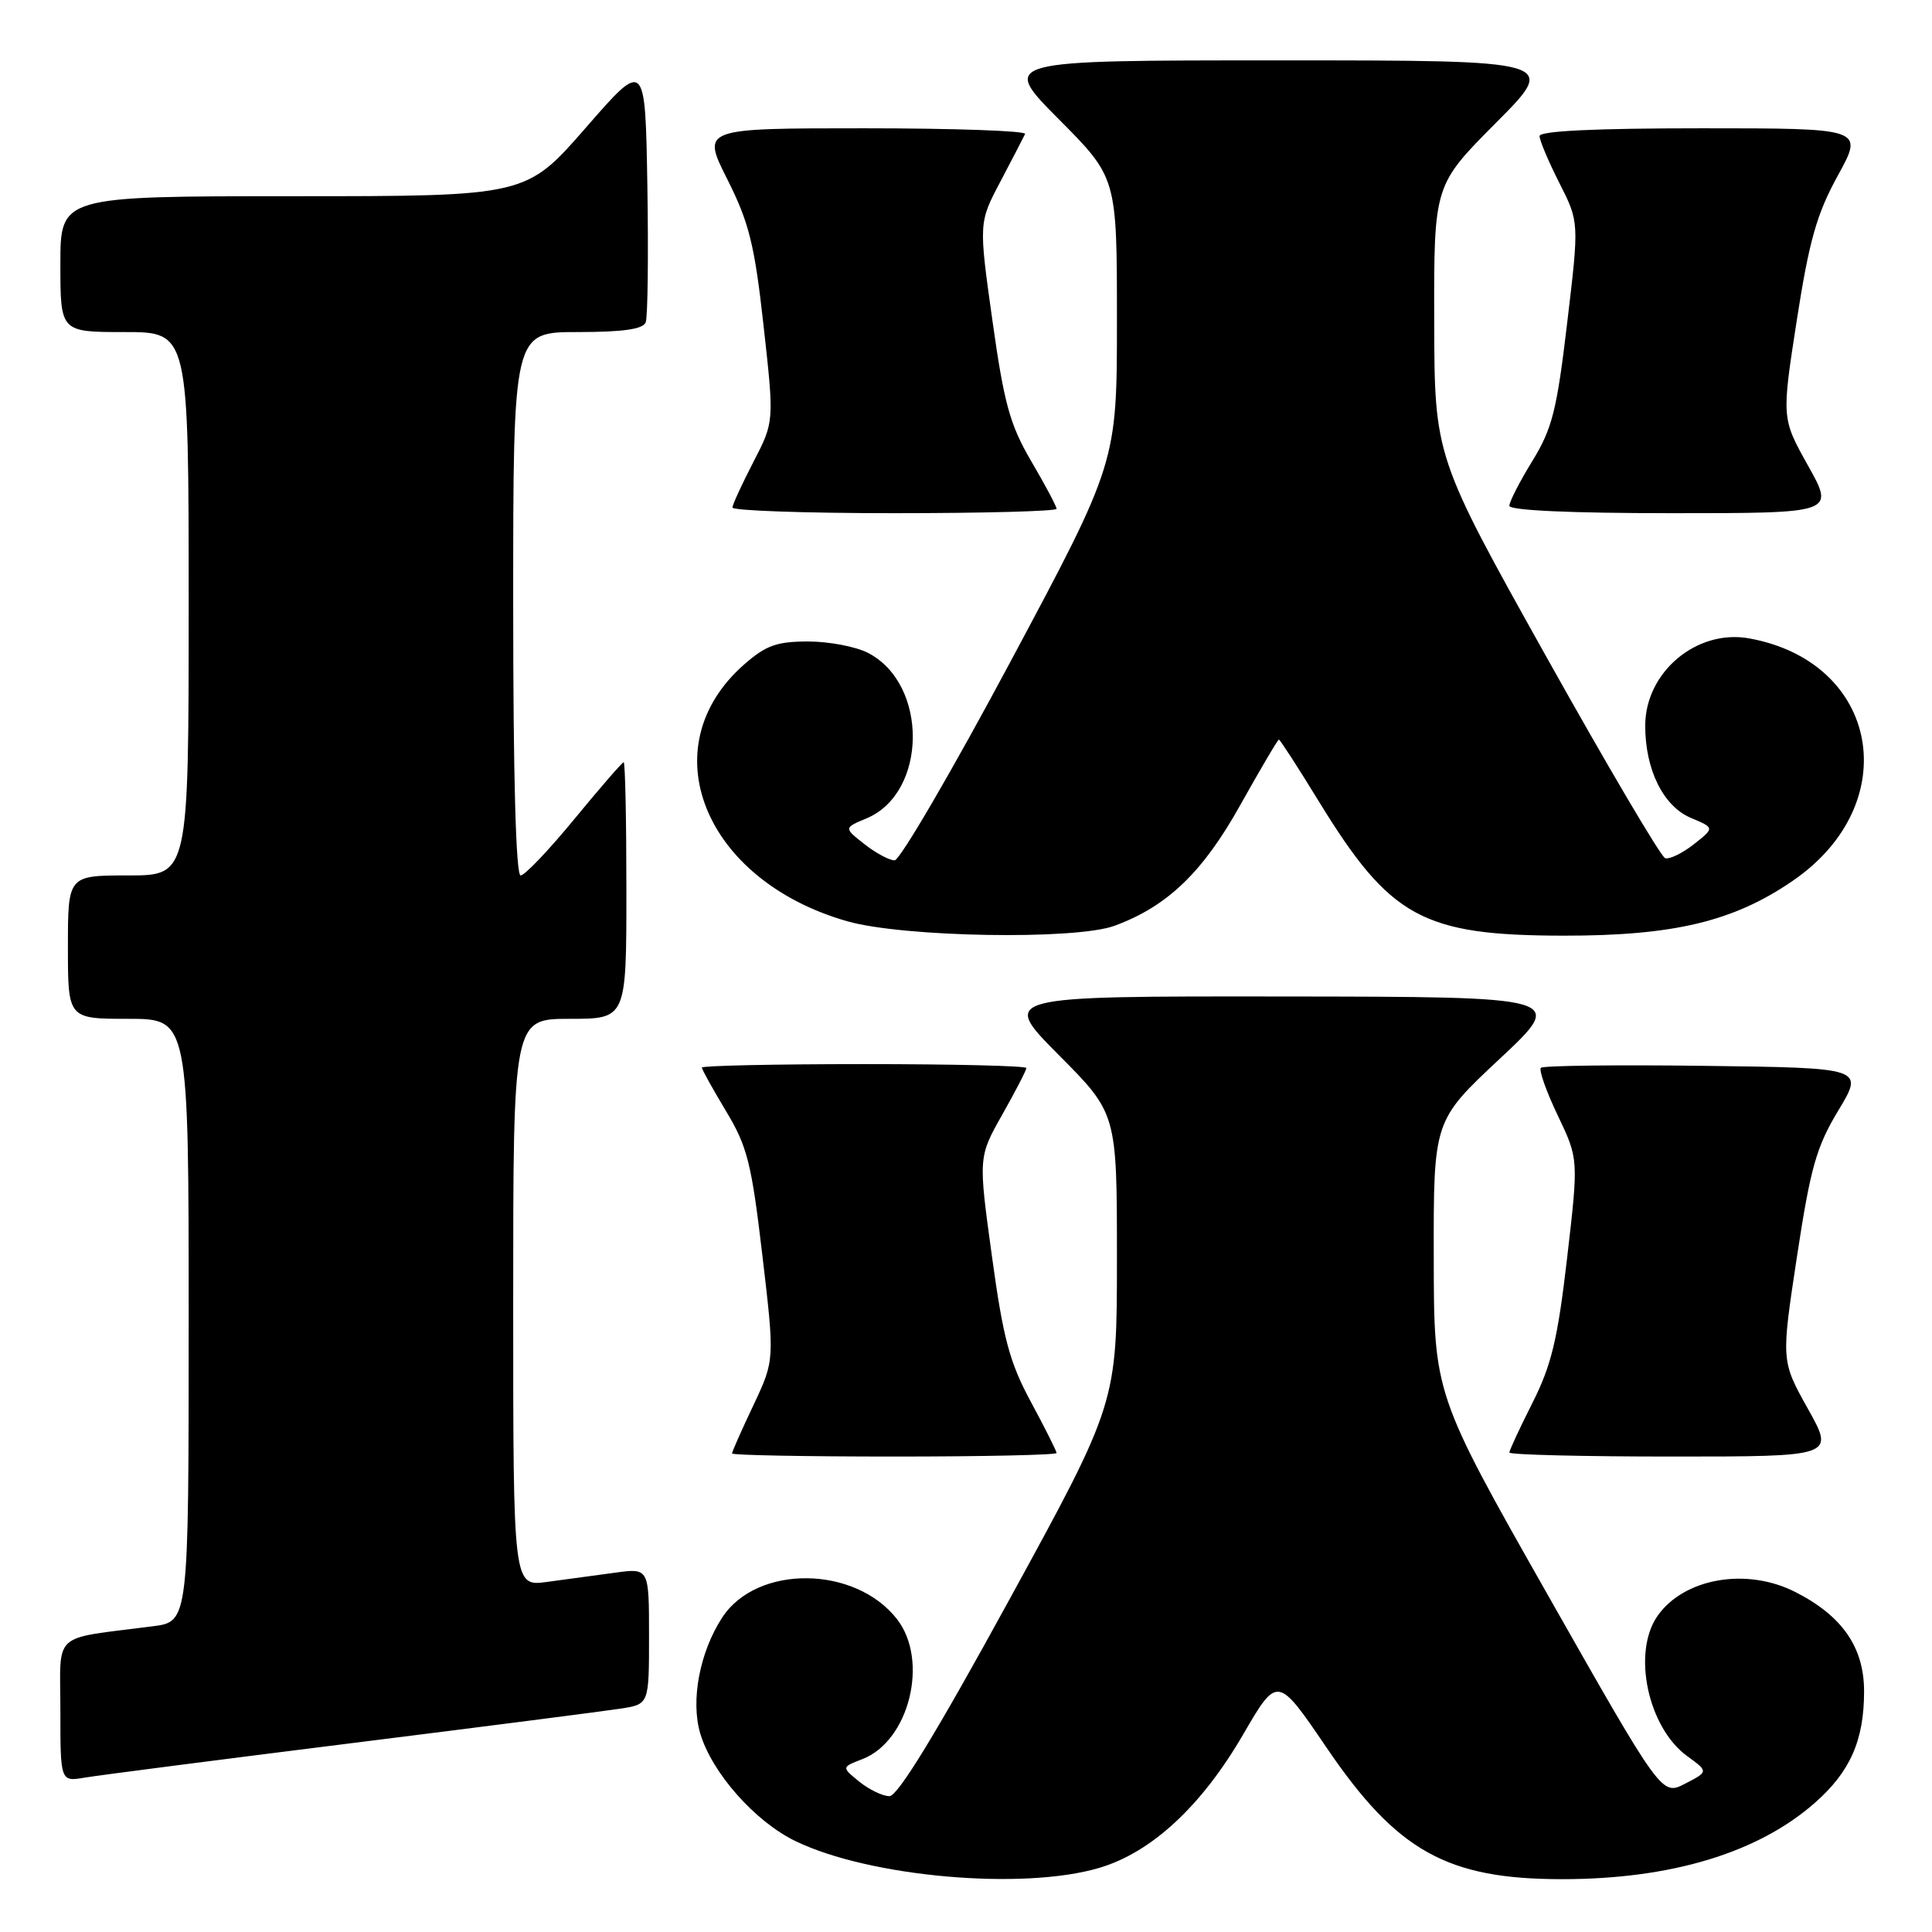 <?xml version="1.0" encoding="UTF-8" standalone="no"?>
<!DOCTYPE svg PUBLIC "-//W3C//DTD SVG 1.1//EN" "http://www.w3.org/Graphics/SVG/1.1/DTD/svg11.dtd" >
<svg xmlns="http://www.w3.org/2000/svg" xmlns:xlink="http://www.w3.org/1999/xlink" version="1.1" viewBox="0 0 256 256">
 <g >
 <path fill="currentColor"
d=" M 145.67 247.50 C 152.59 245.45 159.21 239.31 164.71 229.85 C 169.27 222.00 169.27 222.00 175.79 231.59 C 185.11 245.30 191.74 249.00 206.98 249.00 C 221.39 249.00 232.91 245.53 240.45 238.91 C 245.16 234.78 247.00 230.61 247.00 224.11 C 247.00 218.29 244.12 214.12 237.91 210.96 C 231.46 207.66 223.14 209.10 219.63 214.12 C 216.24 218.96 218.34 228.90 223.57 232.70 C 226.38 234.75 226.38 234.75 223.28 236.35 C 220.19 237.95 220.19 237.95 205.09 211.34 C 190.00 184.72 190.00 184.72 189.98 166.61 C 189.95 148.50 189.95 148.50 198.73 140.29 C 207.50 132.08 207.50 132.08 170.02 132.04 C 132.55 132.00 132.55 132.00 140.27 139.77 C 148.00 147.54 148.00 147.54 148.00 166.73 C 148.00 185.91 148.00 185.91 133.75 211.95 C 124.10 229.59 118.97 237.99 117.86 238.00 C 116.96 238.00 115.16 237.13 113.86 236.08 C 111.50 234.16 111.50 234.16 114.25 233.10 C 120.49 230.71 123.14 219.99 118.83 214.51 C 113.26 207.42 100.30 207.31 95.71 214.31 C 92.71 218.90 91.49 225.34 92.79 229.71 C 94.36 234.94 100.04 241.36 105.41 243.96 C 115.25 248.72 135.55 250.51 145.67 247.50 Z  M 46.50 230.99 C 64.10 228.79 80.19 226.72 82.25 226.40 C 86.00 225.82 86.00 225.82 86.00 216.80 C 86.00 207.77 86.00 207.77 81.50 208.39 C 79.03 208.72 74.97 209.28 72.50 209.61 C 68.00 210.23 68.00 210.23 68.00 172.61 C 68.00 135.00 68.00 135.00 75.50 135.00 C 83.00 135.00 83.00 135.00 83.00 118.00 C 83.00 108.65 82.84 101.00 82.64 101.00 C 82.45 101.00 79.52 104.38 76.13 108.50 C 72.74 112.63 69.53 116.00 68.99 116.00 C 68.36 116.00 68.00 103.02 68.00 80.00 C 68.00 44.00 68.00 44.00 76.53 44.00 C 82.56 44.00 85.21 43.62 85.56 42.71 C 85.83 42.01 85.93 33.88 85.78 24.65 C 85.50 7.88 85.50 7.88 77.61 16.94 C 69.71 26.00 69.71 26.00 38.86 26.00 C 8.00 26.00 8.00 26.00 8.00 35.00 C 8.00 44.00 8.00 44.00 16.50 44.00 C 25.00 44.00 25.00 44.00 25.00 80.00 C 25.00 116.00 25.00 116.00 17.00 116.00 C 9.00 116.00 9.00 116.00 9.00 125.50 C 9.00 135.00 9.00 135.00 17.00 135.00 C 25.00 135.00 25.00 135.00 25.00 174.94 C 25.00 214.88 25.00 214.88 20.25 215.49 C 6.65 217.25 8.00 216.02 8.00 226.63 C 8.00 236.09 8.00 236.09 11.25 235.54 C 13.04 235.24 28.90 233.19 46.50 230.99 Z  M 140.00 192.53 C 140.00 192.28 138.48 189.24 136.61 185.78 C 133.77 180.52 132.93 177.38 131.43 166.41 C 129.63 153.31 129.63 153.31 132.82 147.67 C 134.57 144.57 136.00 141.80 136.00 141.52 C 136.00 141.23 126.33 141.00 114.50 141.00 C 102.67 141.00 93.00 141.21 93.00 141.46 C 93.00 141.71 94.44 144.29 96.19 147.21 C 99.02 151.89 99.58 154.10 101.02 166.36 C 102.65 180.22 102.65 180.22 99.83 186.20 C 98.27 189.49 97.00 192.36 97.00 192.59 C 97.00 192.82 106.67 193.00 118.50 193.00 C 130.32 193.00 140.00 192.79 140.00 192.53 Z  M 239.55 186.66 C 236.01 180.32 236.01 180.32 238.10 166.55 C 239.90 154.72 240.67 151.98 243.59 147.14 C 246.99 141.50 246.99 141.50 225.85 141.23 C 214.22 141.08 204.47 141.20 204.18 141.49 C 203.88 141.78 204.89 144.62 206.41 147.80 C 209.17 153.58 209.17 153.58 207.65 166.70 C 206.40 177.46 205.58 180.89 203.06 185.88 C 201.38 189.21 200.00 192.18 200.00 192.47 C 200.00 192.76 209.70 193.00 221.55 193.00 C 243.10 193.00 243.10 193.00 239.55 186.66 Z  M 147.68 122.67 C 154.68 120.10 159.37 115.59 164.34 106.68 C 167.01 101.91 169.31 98.00 169.46 98.00 C 169.61 98.00 172.01 101.71 174.79 106.25 C 184.21 121.59 188.50 123.95 207.14 123.98 C 221.79 124.00 229.74 122.10 237.61 116.67 C 252.44 106.45 249.03 87.72 231.78 84.59 C 224.82 83.33 218.00 89.06 218.00 96.17 C 218.00 102.00 220.40 106.84 224.06 108.38 C 227.20 109.70 227.20 109.70 224.43 111.88 C 222.91 113.07 221.20 113.90 220.64 113.71 C 220.08 113.53 212.98 101.48 204.85 86.94 C 190.08 60.50 190.08 60.50 190.04 42.52 C 190.00 24.54 190.00 24.54 198.23 16.27 C 206.46 8.00 206.46 8.00 169.50 8.00 C 132.55 8.00 132.55 8.00 140.27 15.77 C 148.00 23.54 148.00 23.54 148.00 42.41 C 148.00 61.28 148.00 61.28 133.91 87.64 C 126.16 102.14 119.24 114.00 118.54 114.00 C 117.84 114.00 116.04 113.03 114.54 111.85 C 111.80 109.70 111.80 109.70 114.84 108.43 C 122.89 105.04 123.02 90.65 115.03 86.52 C 113.42 85.68 109.84 85.00 107.08 85.00 C 102.92 85.00 101.48 85.52 98.60 88.05 C 86.15 98.98 93.23 116.63 112.26 122.07 C 119.66 124.19 142.52 124.58 147.68 122.67 Z  M 140.00 67.42 C 140.00 67.10 138.50 64.27 136.66 61.14 C 133.82 56.29 133.05 53.51 131.50 42.47 C 129.68 29.50 129.68 29.50 132.59 24.00 C 134.18 20.98 135.64 18.16 135.83 17.75 C 136.01 17.34 126.45 17.00 114.57 17.00 C 92.97 17.00 92.97 17.00 96.37 23.75 C 99.26 29.50 99.98 32.38 101.18 43.19 C 102.59 55.88 102.59 55.88 99.84 61.19 C 98.33 64.11 97.07 66.84 97.05 67.25 C 97.02 67.66 106.67 68.00 118.50 68.00 C 130.32 68.00 140.00 67.74 140.00 67.42 Z  M 239.58 61.71 C 236.07 55.43 236.07 55.43 238.08 42.46 C 239.73 31.86 240.72 28.36 243.53 23.25 C 246.96 17.00 246.96 17.00 225.48 17.00 C 211.37 17.00 204.00 17.35 204.00 18.03 C 204.00 18.60 205.18 21.40 206.62 24.24 C 209.25 29.42 209.25 29.42 207.66 42.78 C 206.29 54.37 205.68 56.80 203.04 61.09 C 201.37 63.81 200.00 66.47 200.00 67.02 C 200.00 67.63 208.07 68.00 221.55 68.00 C 243.10 68.00 243.10 68.00 239.58 61.71 Z "/>
</g>
</svg>